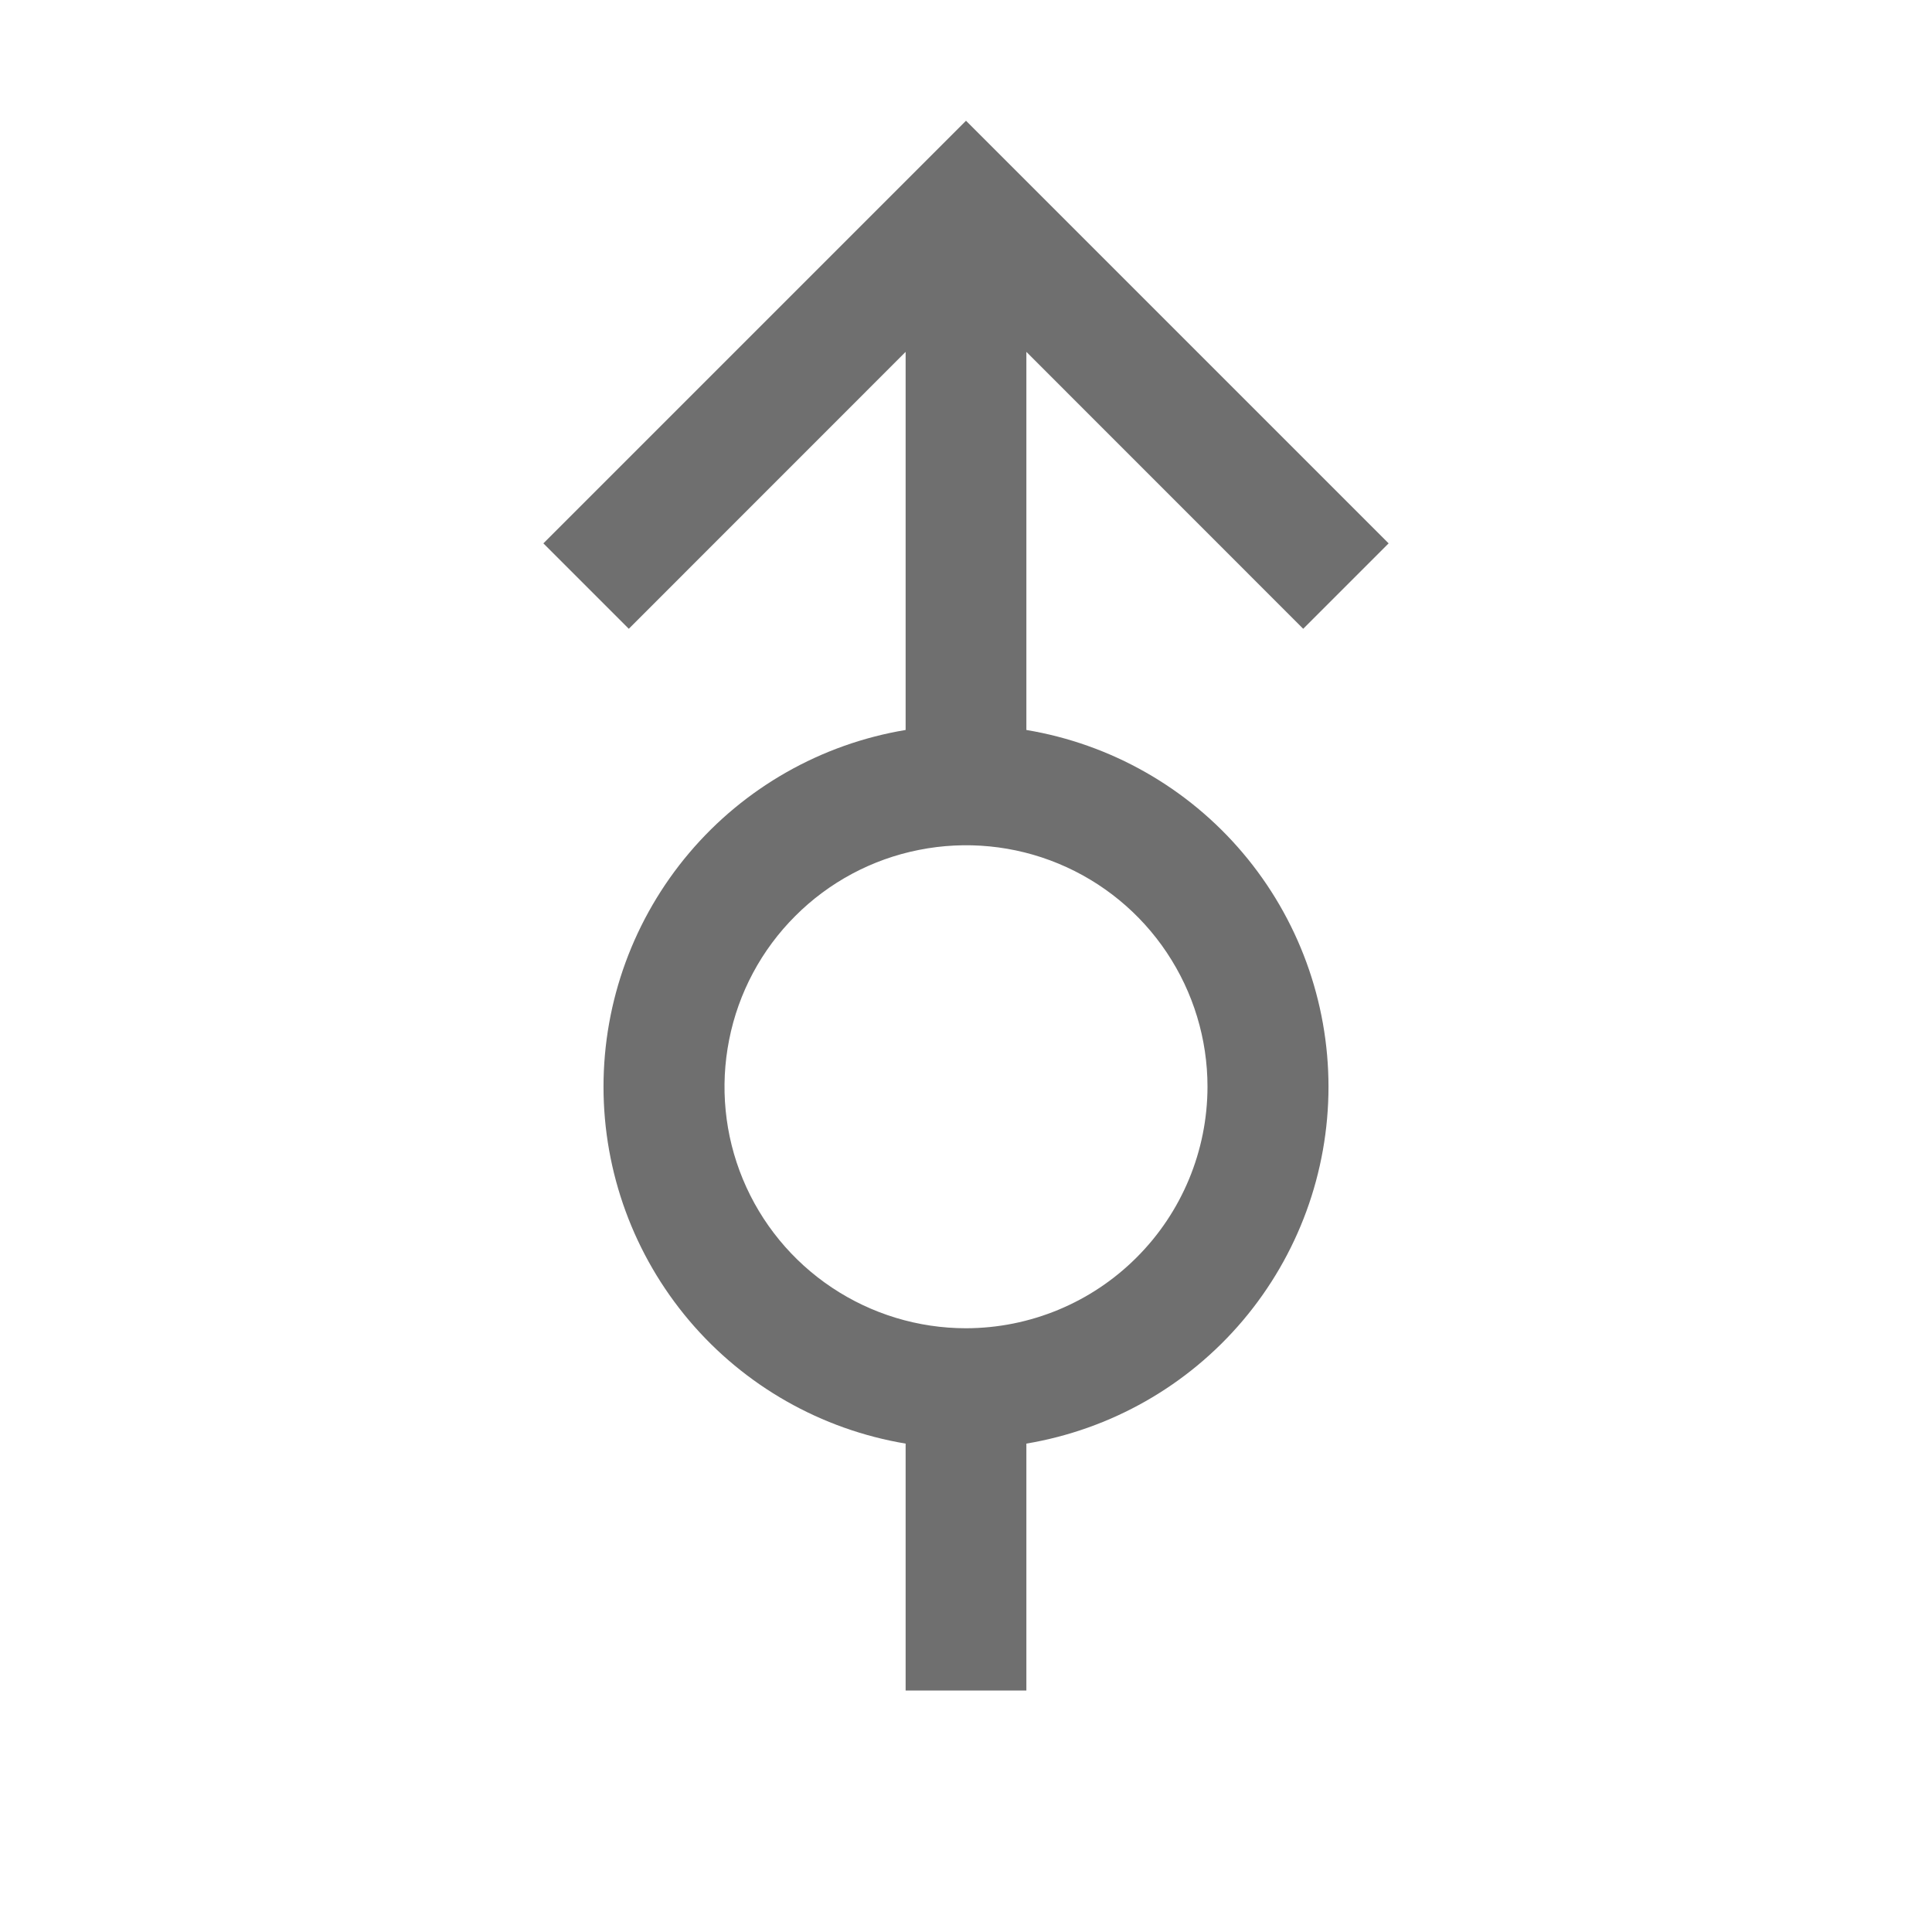 <svg width="24" height="24" viewBox="0 0 24 24" fill="none" xmlns="http://www.w3.org/2000/svg">
<path d="M12.75 9.068V4.371L16.189 7.811L17.25 6.75L12 1.5L6.75 6.75L7.811 7.811L11.25 4.371V9.068C10.201 9.243 9.248 9.784 8.561 10.596C7.874 11.408 7.497 12.437 7.497 13.5C7.497 14.563 7.874 15.592 8.561 16.404C9.248 17.216 10.201 17.757 11.25 17.933V21H12.75V17.933C13.799 17.757 14.752 17.216 15.439 16.404C16.126 15.592 16.503 14.563 16.503 13.5C16.503 12.437 16.126 11.408 15.439 10.596C14.752 9.784 13.799 9.243 12.75 9.068ZM12 16.5C11.407 16.5 10.827 16.324 10.333 15.994C9.84 15.665 9.455 15.196 9.228 14.648C9.001 14.1 8.942 13.497 9.058 12.915C9.173 12.333 9.459 11.798 9.879 11.379C10.298 10.959 10.833 10.673 11.415 10.558C11.997 10.442 12.6 10.501 13.148 10.728C13.696 10.955 14.165 11.34 14.494 11.833C14.824 12.327 15 12.907 15 13.5C14.999 14.295 14.683 15.058 14.12 15.62C13.558 16.183 12.795 16.499 12 16.5Z" fill="#6F6F6F"/>
</svg>
